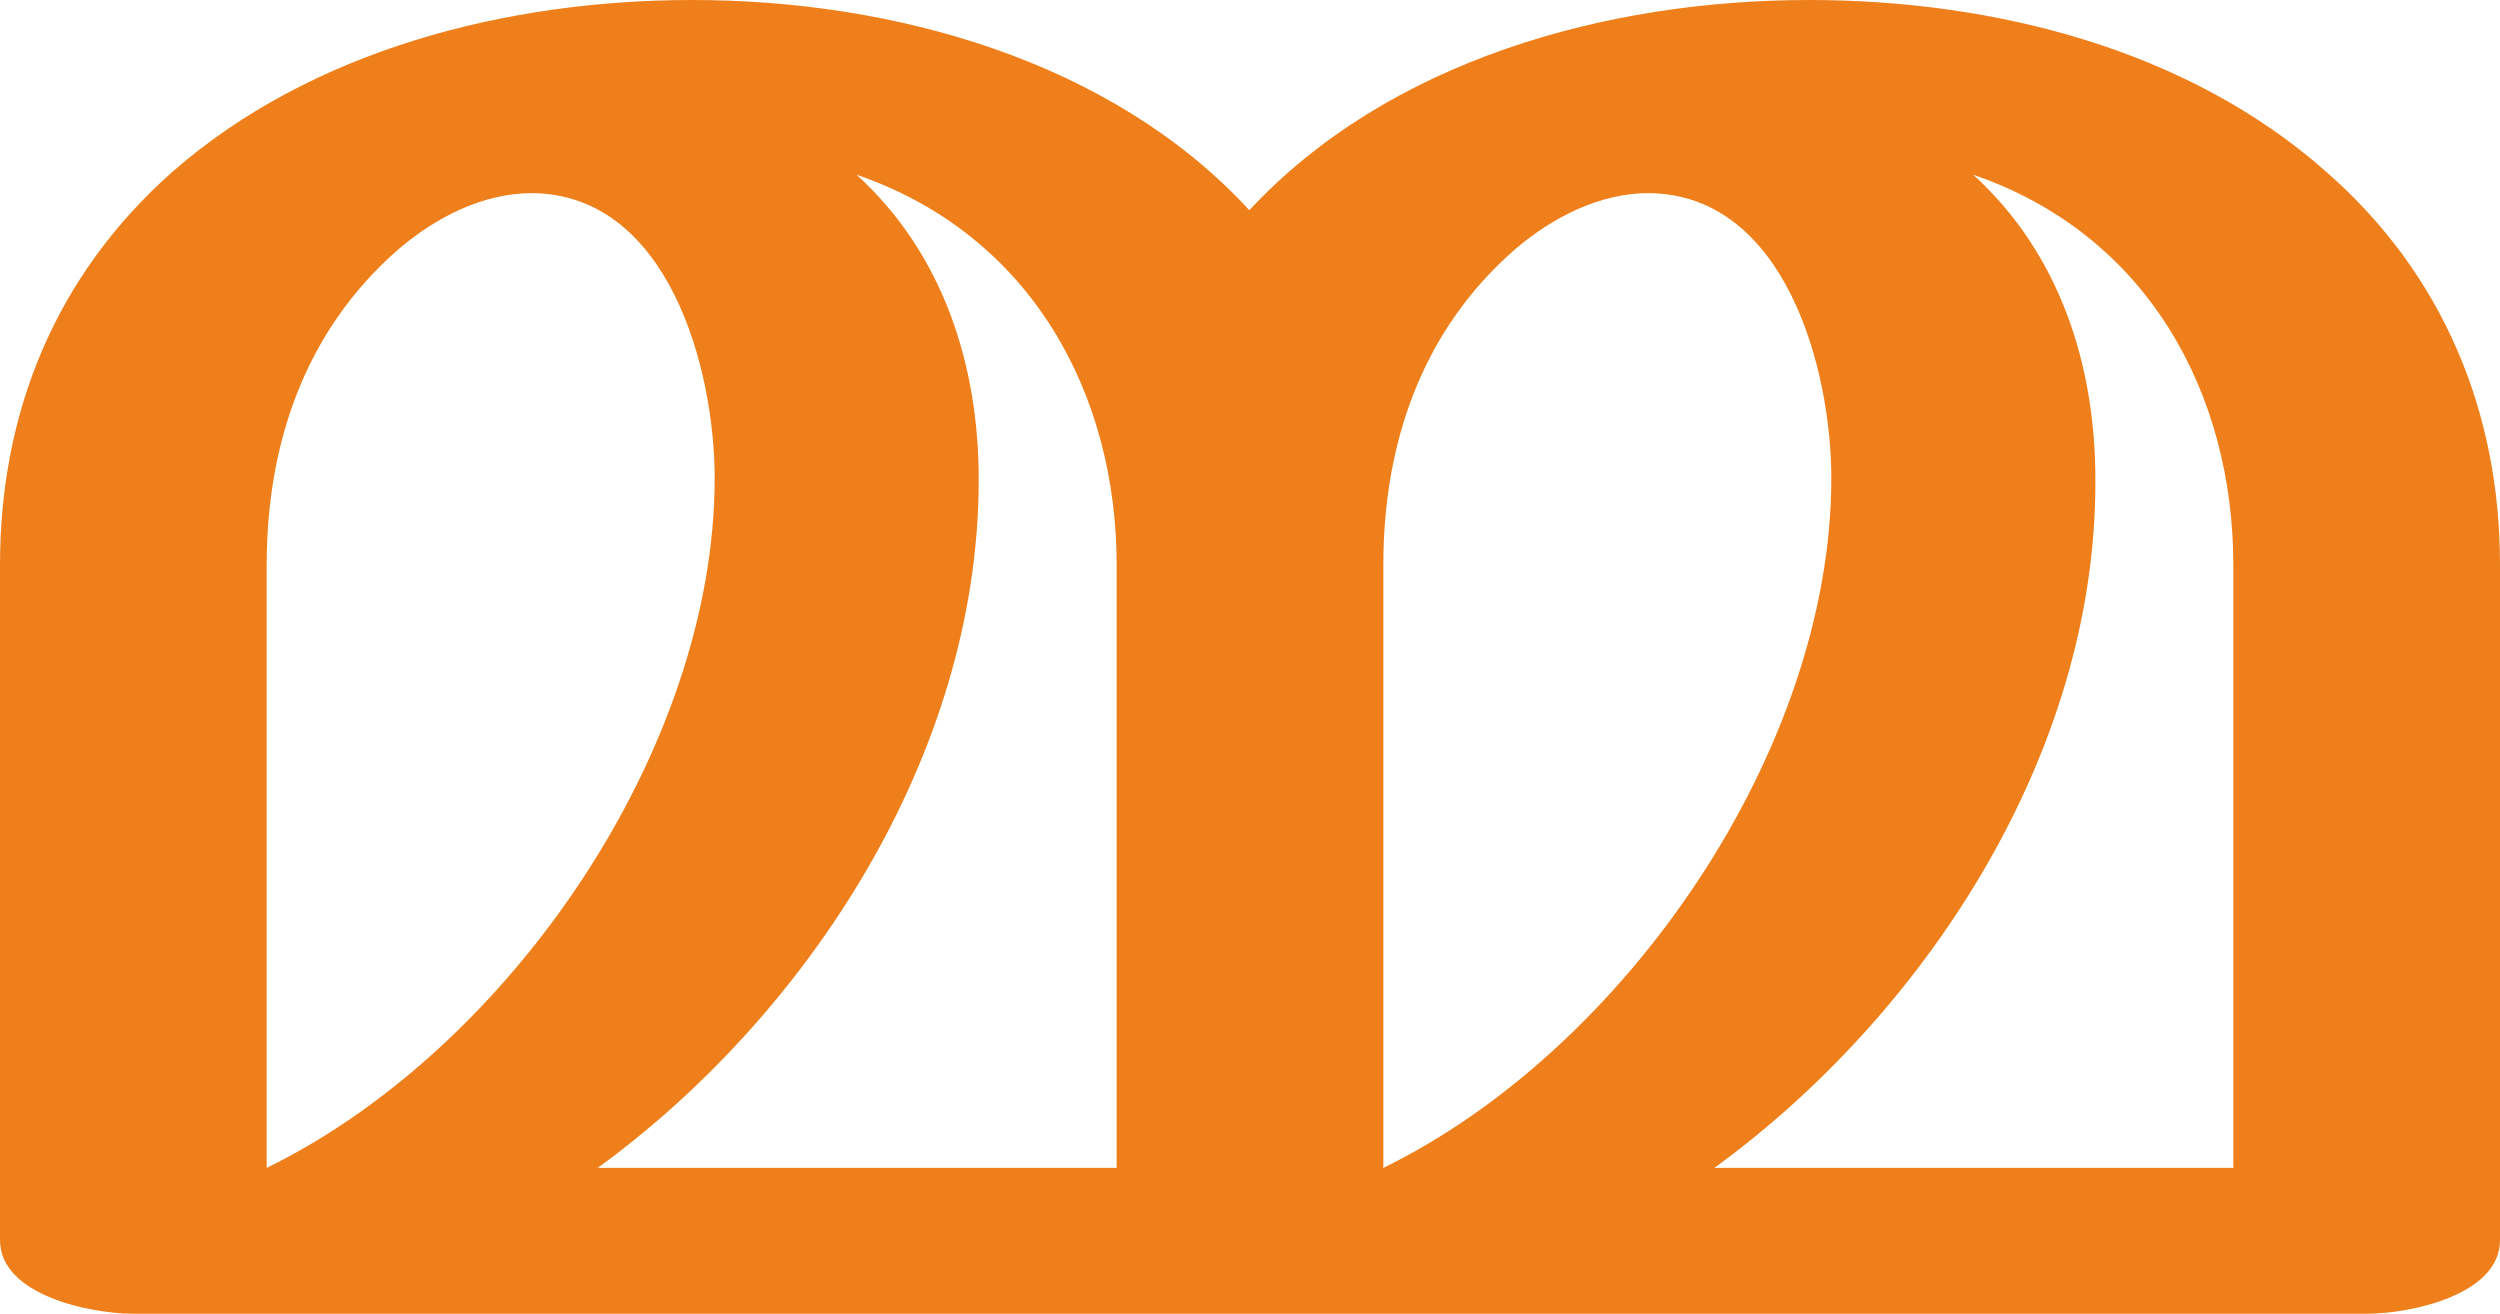 <?xml version="1.0" encoding="UTF-8"?>
<!DOCTYPE svg PUBLIC "-//W3C//DTD SVG 1.1//EN" "http://www.w3.org/Graphics/SVG/1.1/DTD/svg11.dtd">
<!-- Creator: CorelDRAW X8 -->
<svg xmlns="http://www.w3.org/2000/svg" xml:space="preserve" width="1903px" height="1000px" version="1.1" style="shape-rendering:geometricPrecision; text-rendering:geometricPrecision; image-rendering:optimizeQuality; fill-rule:evenodd; clip-rule:evenodd"
viewBox="0 0 1903 1000"
 xmlns:xlink="http://www.w3.org/1999/xlink">
 <defs>
  <style type="text/css">
   <![CDATA[
    .fil0 {fill:#EF7F1A;fill-rule:nonzero}
   ]]>
  </style>
 </defs>
 <g id="Layer_x0020_1">
  <path class="fil0" d="M1802 1000c32,0 101,-14 101,-56l0 -514c0,-116 -43,-221 -132,-299 -106,-94 -254,-131 -394,-131 -154,0 -320,46 -426,160 -105,-114 -271,-160 -424,-160 -141,0 -290,38 -396,131 -89,79 -131,183 -131,299l0 514c0,42 69,56 101,56l1701 0zm-102 -111l-395 0c158,-115 291,-313 290,-524 0,-87 -27,-172 -93,-232 134,46 198,168 198,297l0 459zm-850 0l-395 0c158,-115 290,-313 290,-524 0,-87 -27,-172 -93,-232 134,46 198,168 198,297l0 459zm203 0l0 -459c0,-92 29,-178 100,-240 28,-24 64,-43 102,-43 104,1 139,134 139,217 0,207 -157,435 -341,525zm-850 0l0 -459c0,-92 29,-178 100,-240 28,-24 64,-43 102,-43 104,1 139,134 139,217 0,207 -157,435 -341,525z"/>
 </g>
</svg>

